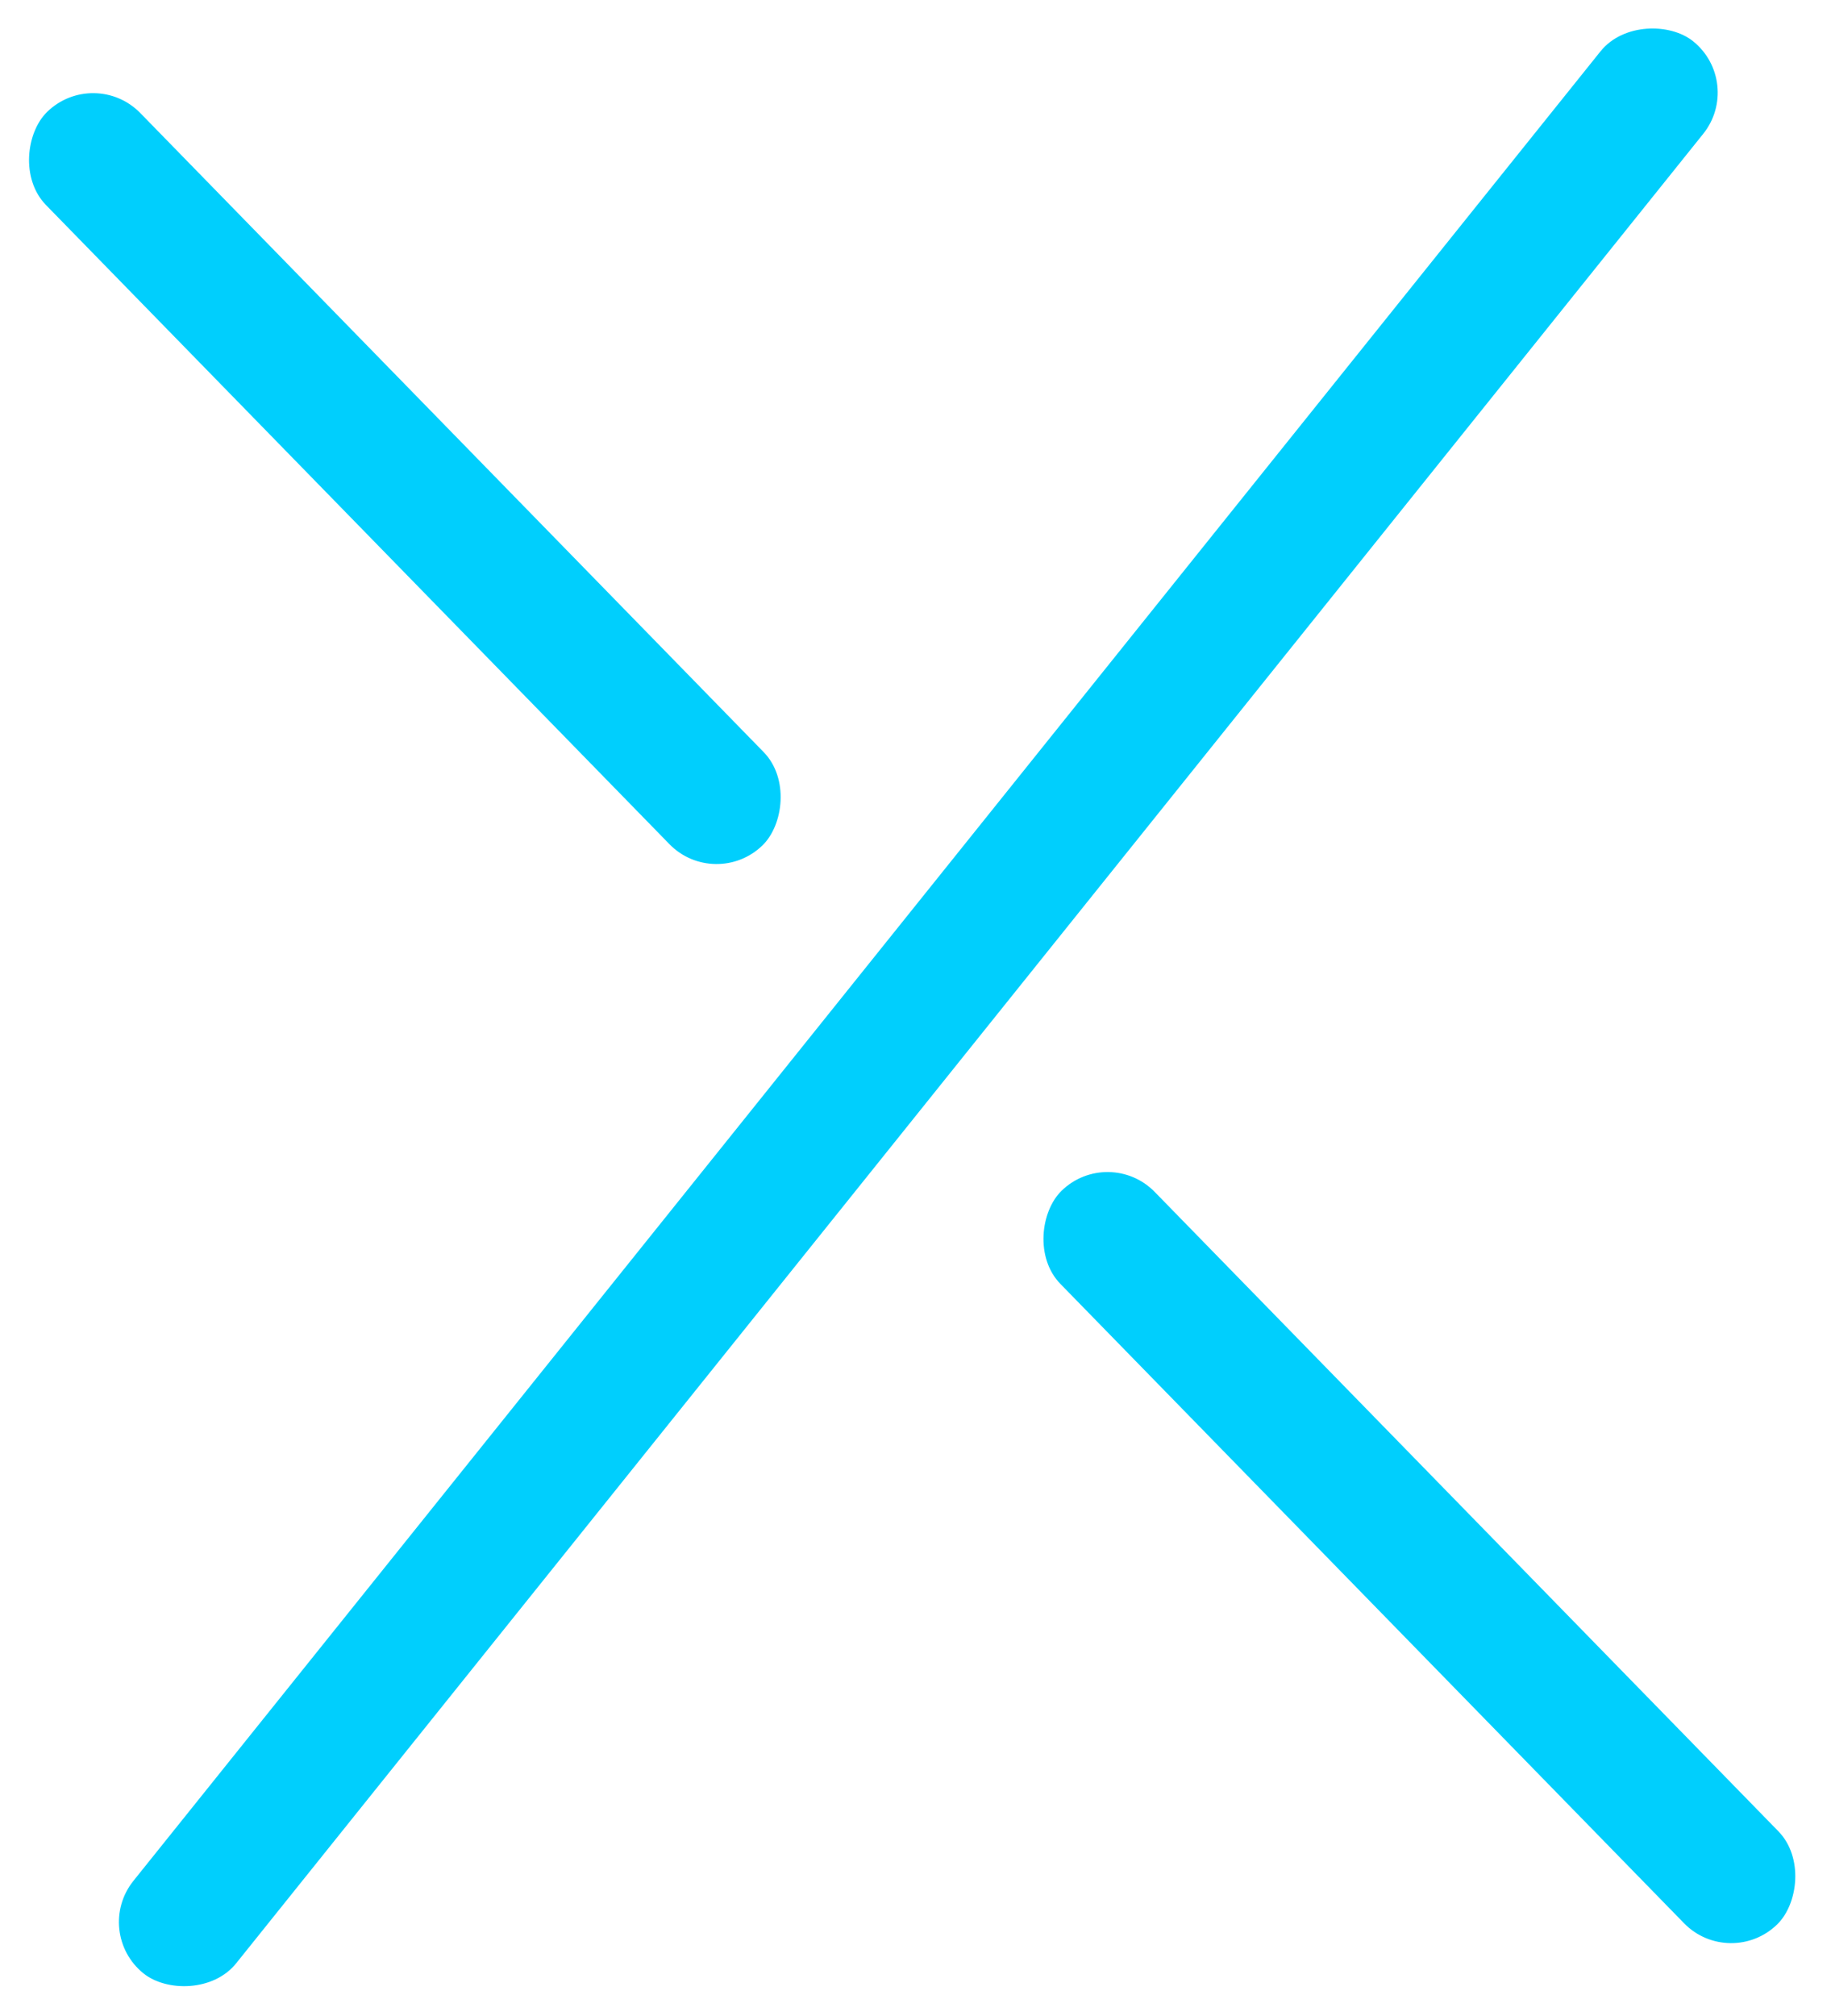 <svg width="139" height="153" viewBox="0 0 139 153" fill="none" xmlns="http://www.w3.org/2000/svg">
<rect x="7" y="146.655" width="188" height="10" rx="5" transform="rotate(-51.268 7 146.655)" fill="#00CFFD"/>
<rect x="54.31" y="67.649" width="77.77" height="10" rx="5" transform="rotate(-134.294 54.31 67.649)" fill="#00CFFD"/>
<rect x="131.336" y="149.551" width="77.793" height="10" rx="5" transform="rotate(-134.294 131.336 149.551)" fill="#00CFFD"/>
</svg>
